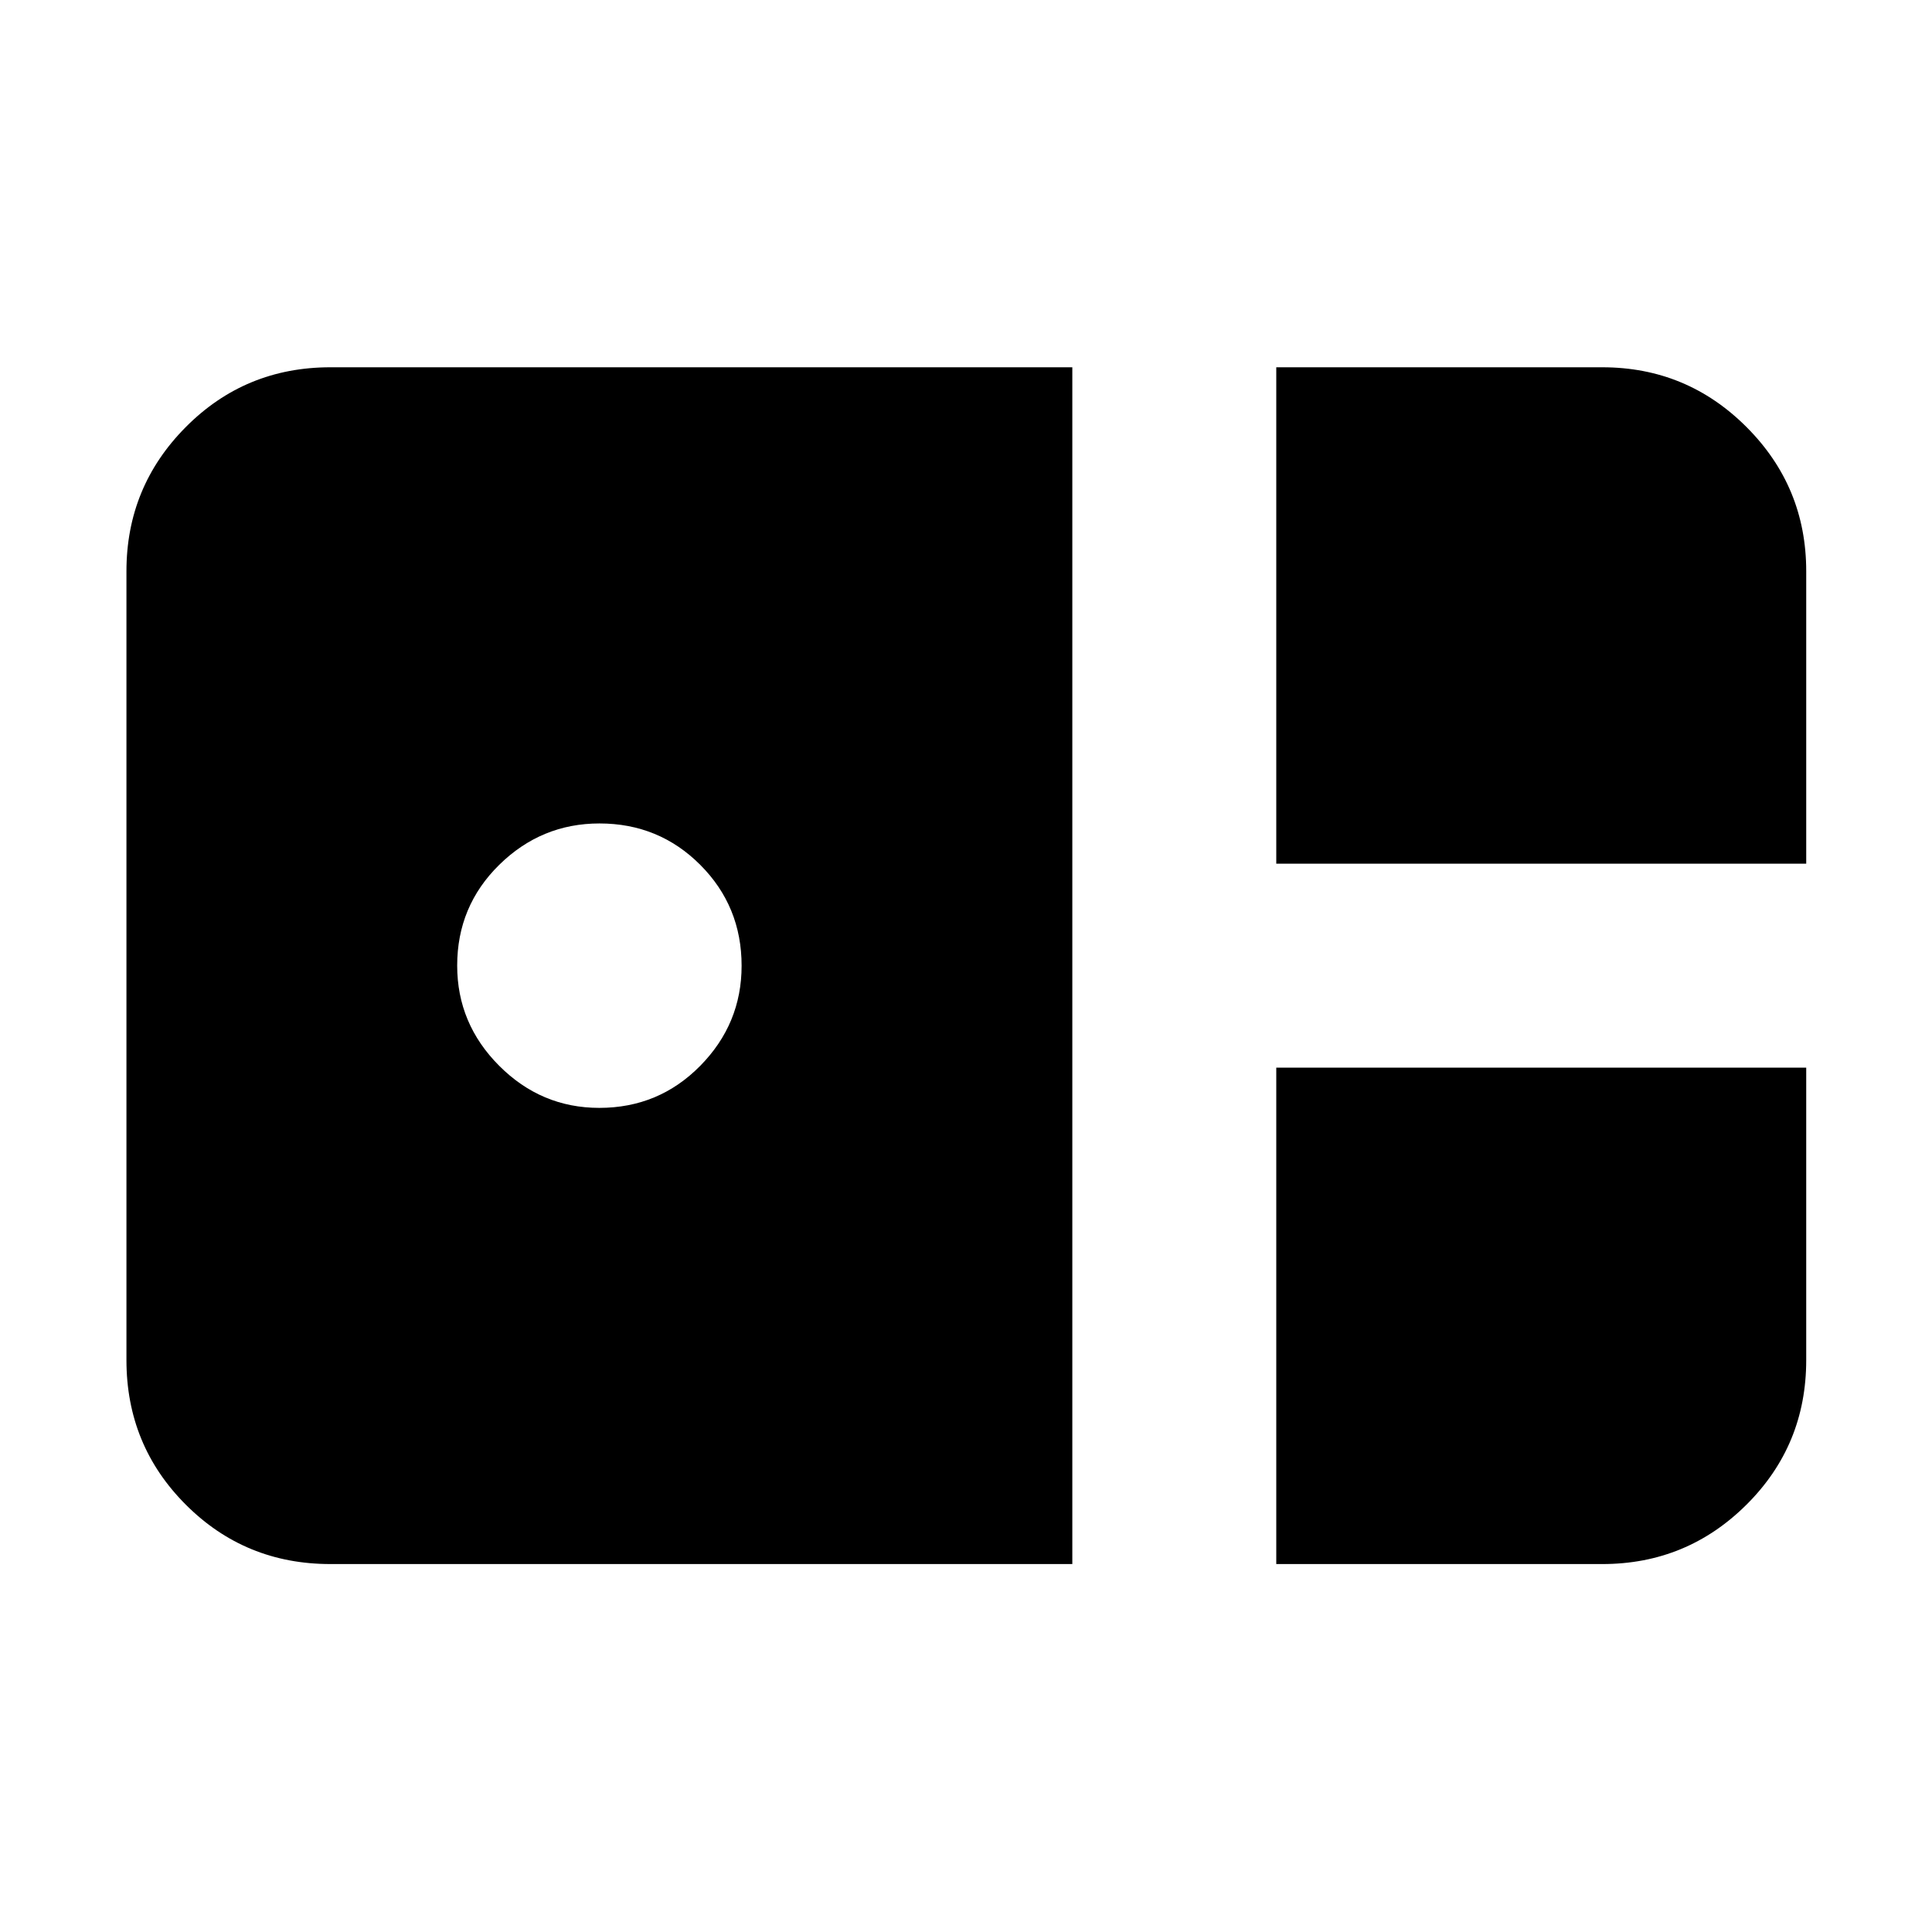 <svg xmlns="http://www.w3.org/2000/svg" height="40" viewBox="0 -960 960 960" width="40"><path d="M634.17-530.83V-777.5h162q41.97 0 71.65 29.68 29.68 29.68 29.68 71.65v145.34H634.17Zm-470 348q-42.37 0-71.85-29.51-29.49-29.5-29.49-71.83v-392q0-41.97 29.51-71.65 29.5-29.68 71.83-29.68h368.66v594.67H164.17ZM297.79-409.5q29.54 0 50.13-20.88 20.58-20.88 20.58-49.75 0-29.54-20.54-50.12-20.55-20.58-50.09-20.58-28.87 0-49.79 20.54-20.91 20.55-20.91 50.08 0 28.88 20.87 49.79 20.88 20.92 49.75 20.92Zm336.38 226.67V-429.5H897.5v145.33q0 42.33-29.68 71.83-29.68 29.51-71.65 29.51h-162Z"/></svg>